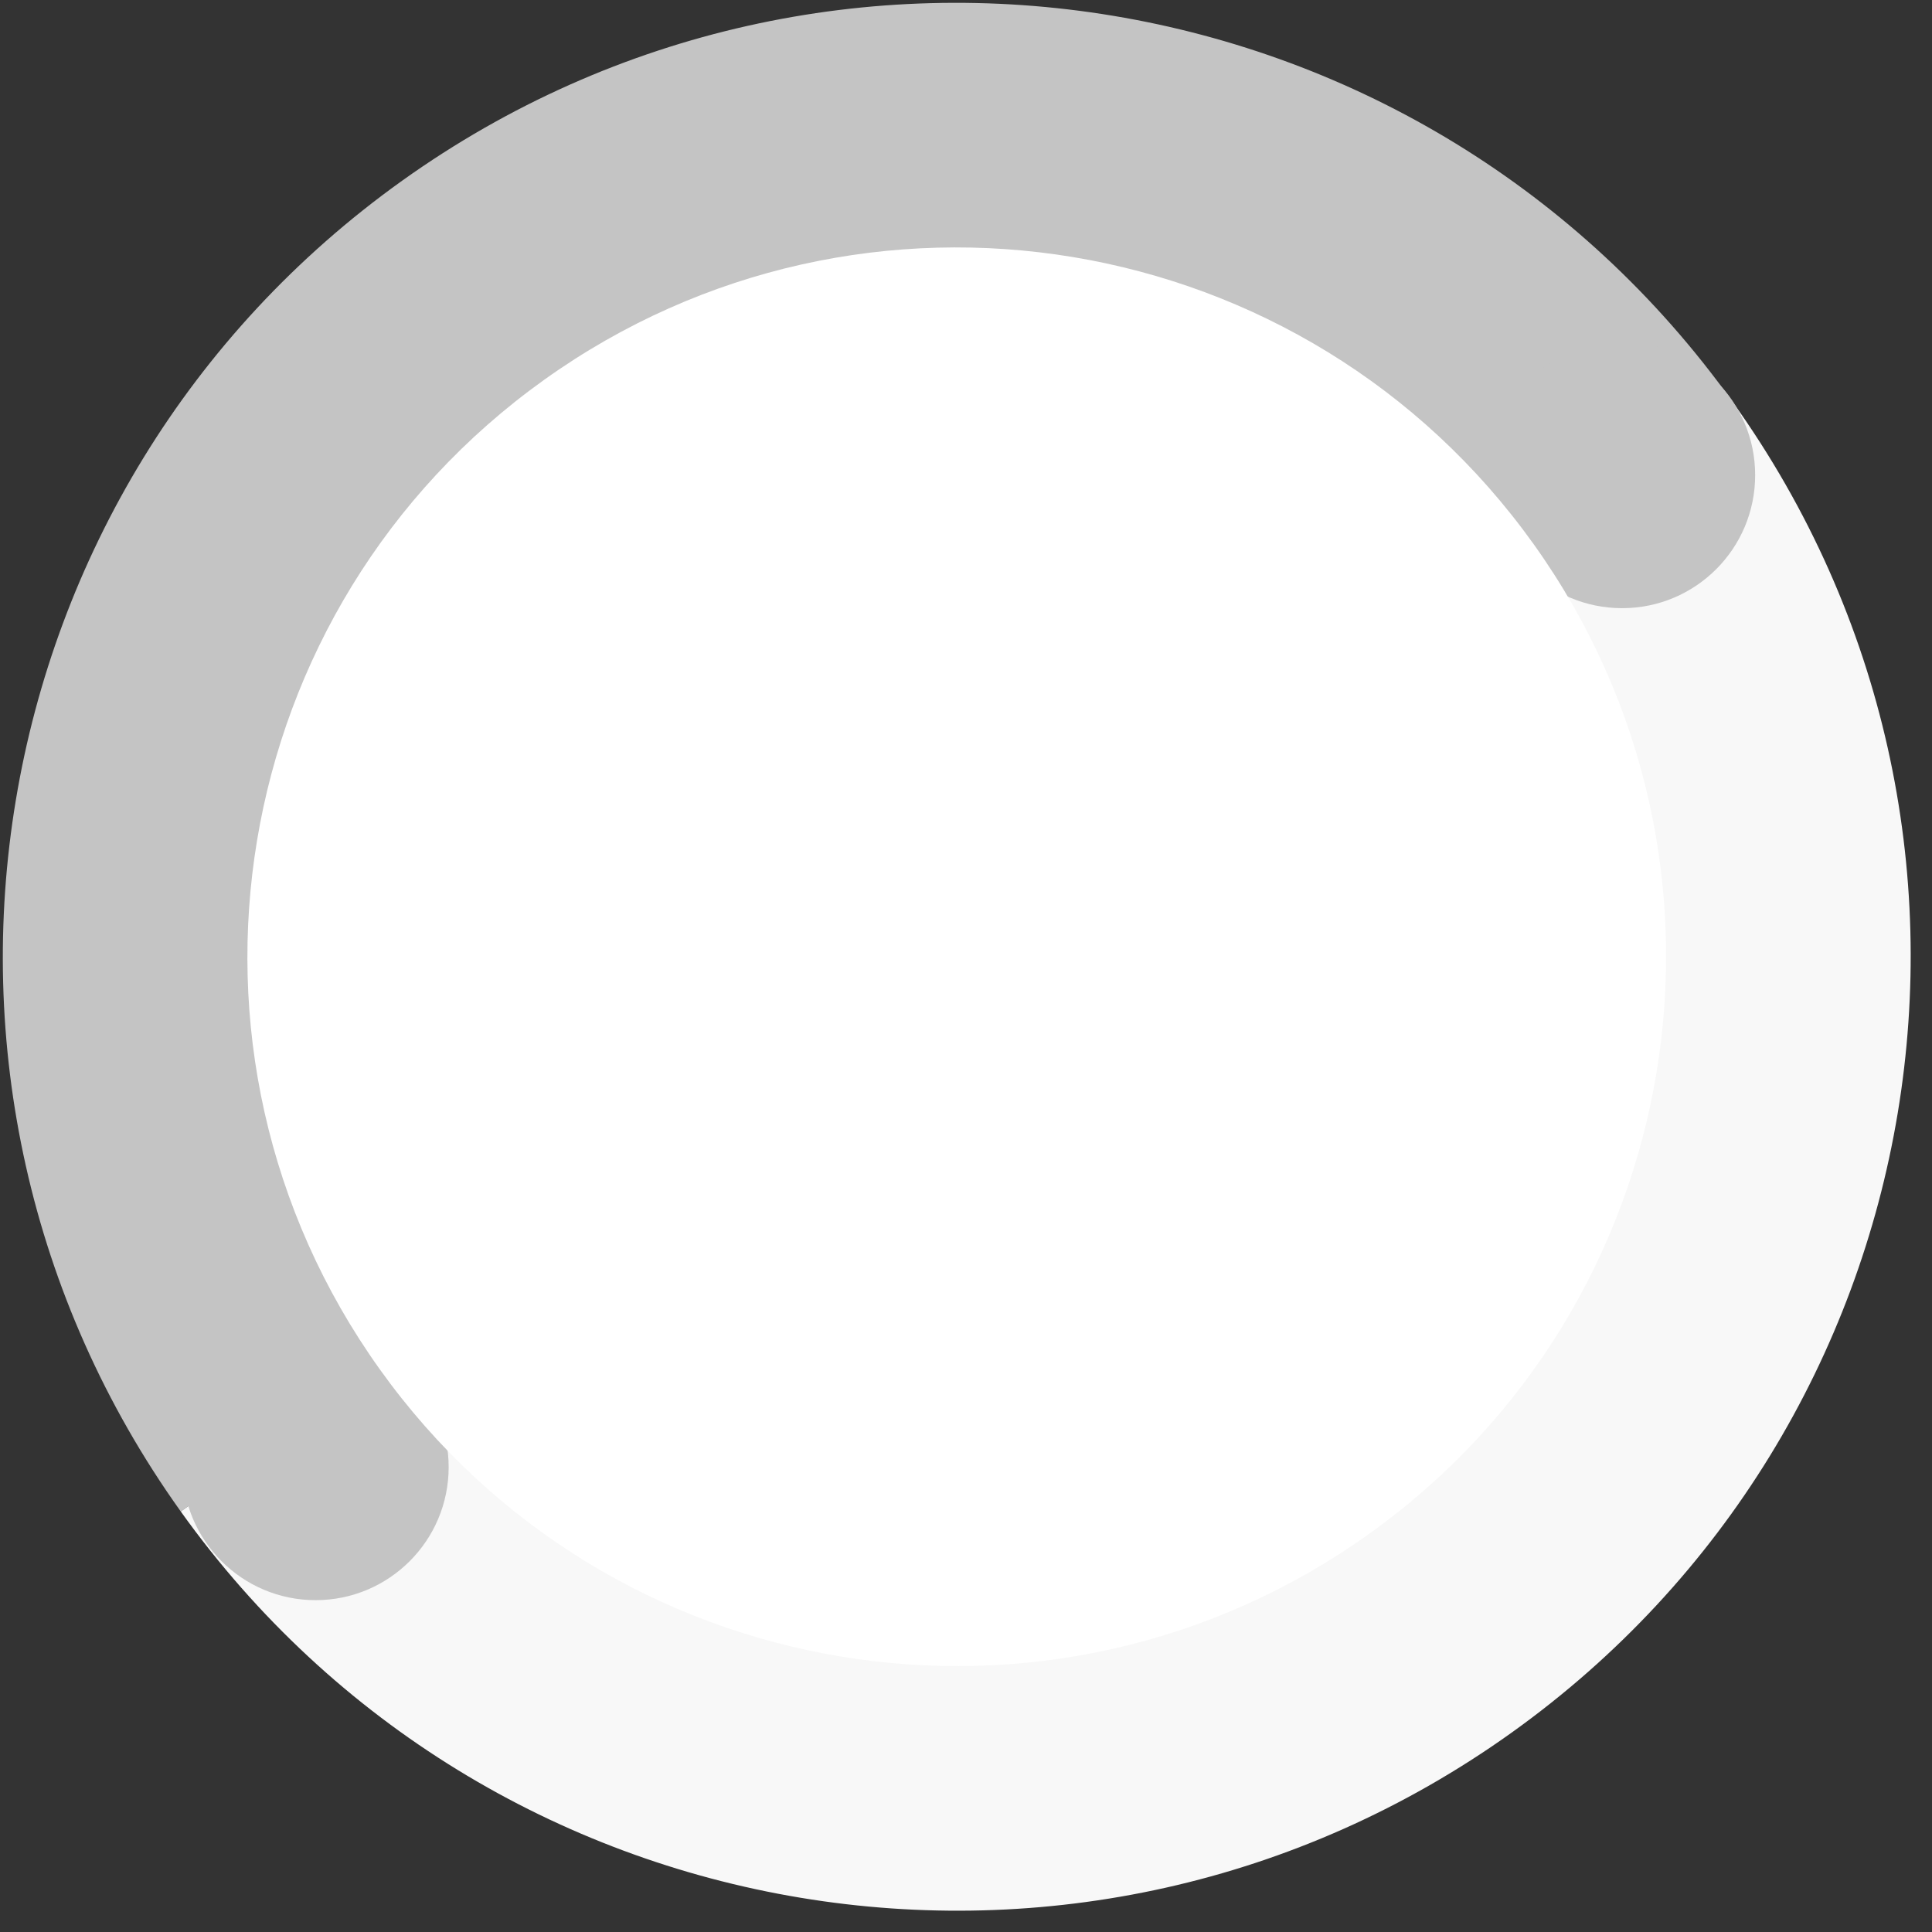 <svg width="62" height="62" viewBox="0 0 62 62" fill="none" xmlns="http://www.w3.org/2000/svg">
<rect x="0" y="0" width="62" height="62" fill="#333333" stroke="none"/>
<path fill-rule="evenodd" clip-rule="evenodd" d="M5.801 48.505L55.605 12.902L55.679 13.006C55.655 12.971 55.63 12.937 55.605 12.902C45.774 -0.851 26.655 -4.03 12.902 5.801C-0.851 15.632 -4.03 34.751 5.801 48.505Z" fill="#C4C4C4"/>
<path fill-rule="evenodd" clip-rule="evenodd" d="M55.605 12.902L5.801 48.505L5.777 48.471C5.785 48.483 5.793 48.493 5.801 48.505C15.632 62.258 34.751 65.437 48.504 55.606C62.258 45.775 65.437 26.656 55.605 12.902Z" fill="#F8F8F8"/>
<path d="M14.398 47.081C14.398 49.439 12.486 51.351 10.128 51.351C7.77 51.351 5.858 49.439 5.858 47.081C5.858 44.722 7.77 42.81 10.128 42.81C12.486 42.81 14.398 44.722 14.398 47.081Z" fill="#C4C4C4"/>
<path d="M56.325 15.247C56.325 17.606 54.414 19.517 52.055 19.517C49.697 19.517 47.785 17.606 47.785 15.247C47.785 12.889 49.697 10.977 52.055 10.977C54.414 10.977 56.325 12.889 56.325 15.247Z" fill="#C4C4C4"/>
<path fill-rule="evenodd" clip-rule="evenodd" d="M12.186 43.94C19.496 54.167 33.713 56.531 43.94 49.221C54.166 41.91 56.531 27.694 49.22 17.467C41.91 7.24 27.693 4.876 17.466 12.186C7.239 19.497 4.875 33.714 12.186 43.94Z" fill="white"/>
</svg>
